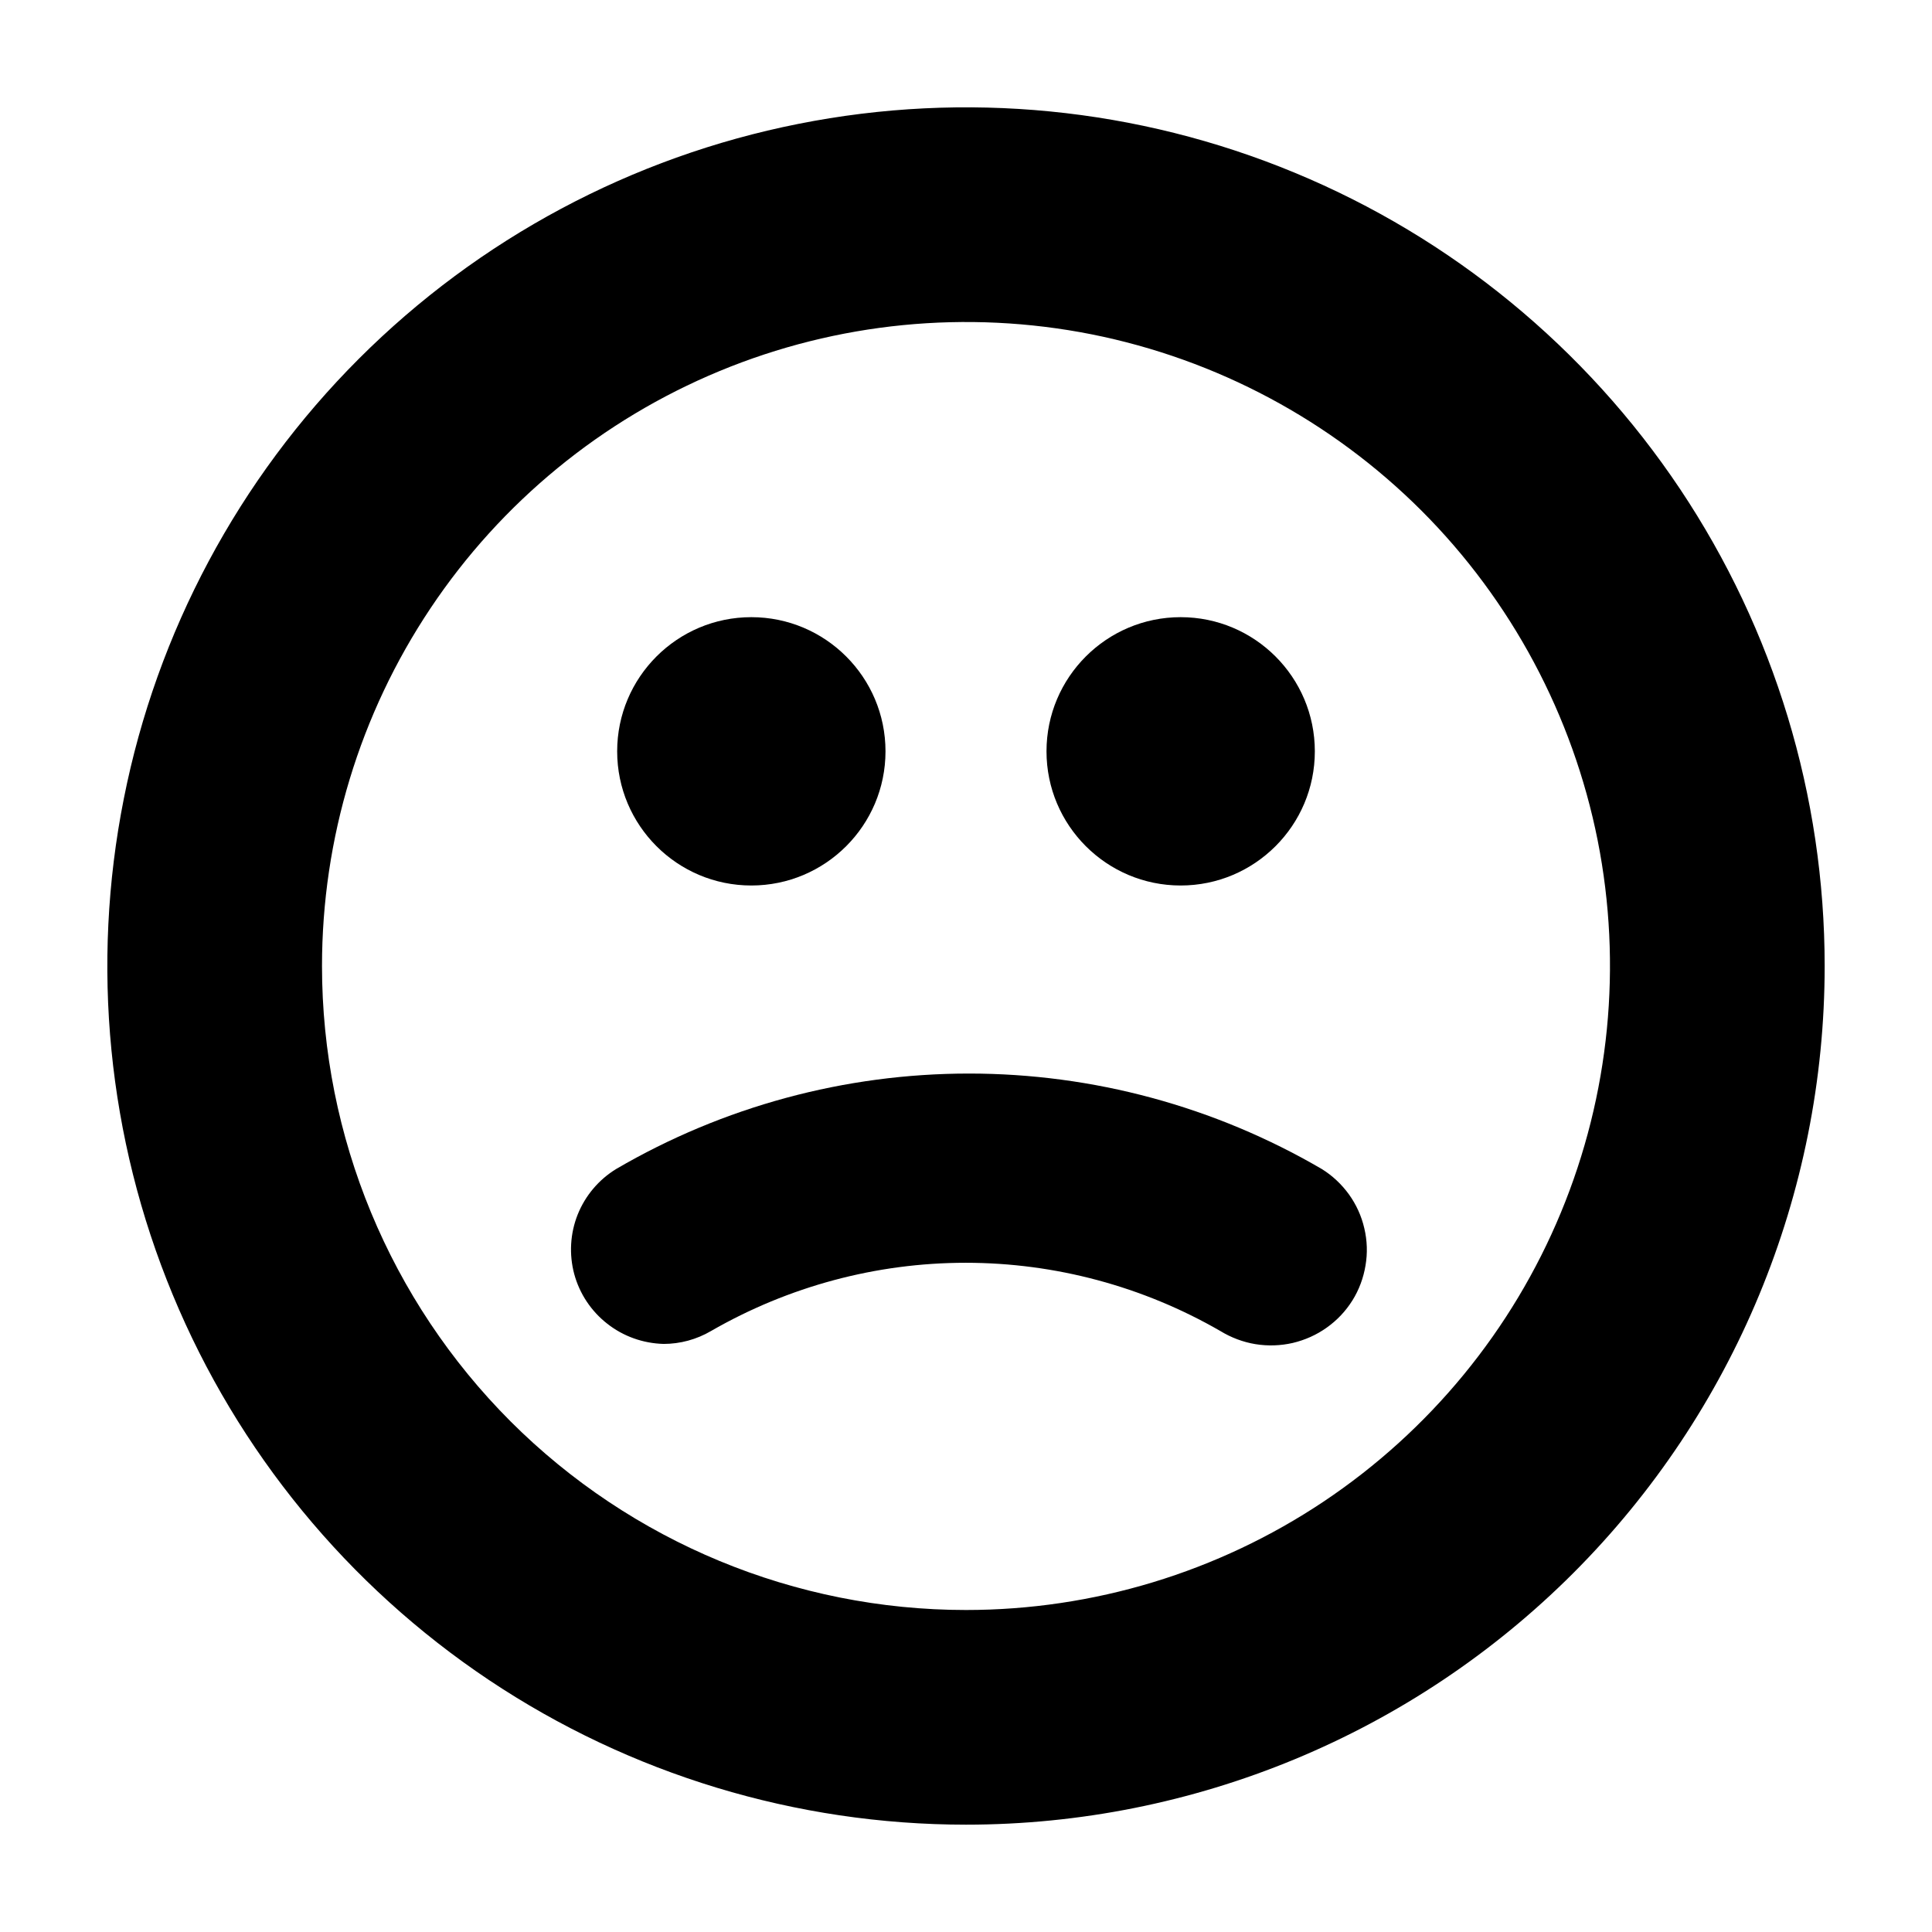 <svg width="18" height="18" viewBox="0 0 18 18" fill="none" xmlns="http://www.w3.org/2000/svg">
<path d="M9 17C7.418 17 5.871 16.531 4.555 15.652C3.24 14.773 2.214 13.523 1.609 12.062C1.003 10.6 0.845 8.991 1.154 7.439C1.462 5.887 2.224 4.462 3.343 3.343C4.462 2.224 5.887 1.462 7.439 1.154C8.991 0.845 10.6 1.003 12.062 1.609C13.523 2.214 14.773 3.24 15.652 4.555C16.531 5.871 17 7.418 17 9C17 11.122 16.157 13.157 14.657 14.657C13.157 16.157 11.122 17 9 17ZM9 15C10.187 15 11.347 14.648 12.333 13.989C13.32 13.329 14.089 12.393 14.543 11.296C14.997 10.2 15.116 8.993 14.885 7.829C14.653 6.666 14.082 5.596 13.243 4.757C12.403 3.918 11.334 3.347 10.171 3.115C9.007 2.884 7.8 3.003 6.704 3.457C5.608 3.911 4.67 4.68 4.011 5.667C3.352 6.653 3 7.813 3 9C3 10.591 3.632 12.117 4.757 13.243C5.883 14.368 7.409 15 9 15Z" fill="black"/>
<path d="M12.314 10.891C11.317 10.309 10.183 10.002 9.028 10.002C7.872 10.002 6.738 10.309 5.741 10.891C5.579 10.99 5.453 11.139 5.382 11.316C5.312 11.492 5.301 11.687 5.35 11.87C5.4 12.054 5.508 12.216 5.658 12.333C5.808 12.451 5.992 12.516 6.183 12.521C6.338 12.521 6.491 12.479 6.624 12.401C7.346 11.985 8.164 11.765 8.997 11.765C9.831 11.765 10.649 11.985 11.37 12.401C11.47 12.462 11.581 12.504 11.696 12.523C11.812 12.542 11.93 12.538 12.044 12.512C12.158 12.485 12.266 12.437 12.361 12.369C12.457 12.301 12.538 12.215 12.6 12.116C12.662 12.017 12.703 11.906 12.722 11.791C12.742 11.676 12.738 11.558 12.711 11.444C12.685 11.33 12.636 11.223 12.568 11.128C12.499 11.033 12.413 10.952 12.314 10.891Z" fill="black"/>
<path d="M7 8.25C7.69 8.25 8.25 7.69 8.25 7C8.25 6.31 7.69 5.75 7 5.75C6.31 5.75 5.75 6.31 5.75 7C5.75 7.69 6.31 8.25 7 8.25Z" fill="black"/>
<path d="M11 8.25C11.69 8.25 12.25 7.69 12.25 7C12.25 6.31 11.69 5.75 11 5.75C10.31 5.75 9.75 6.31 9.75 7C9.75 7.69 10.31 8.25 11 8.25Z" fill="black"/>
</svg>
